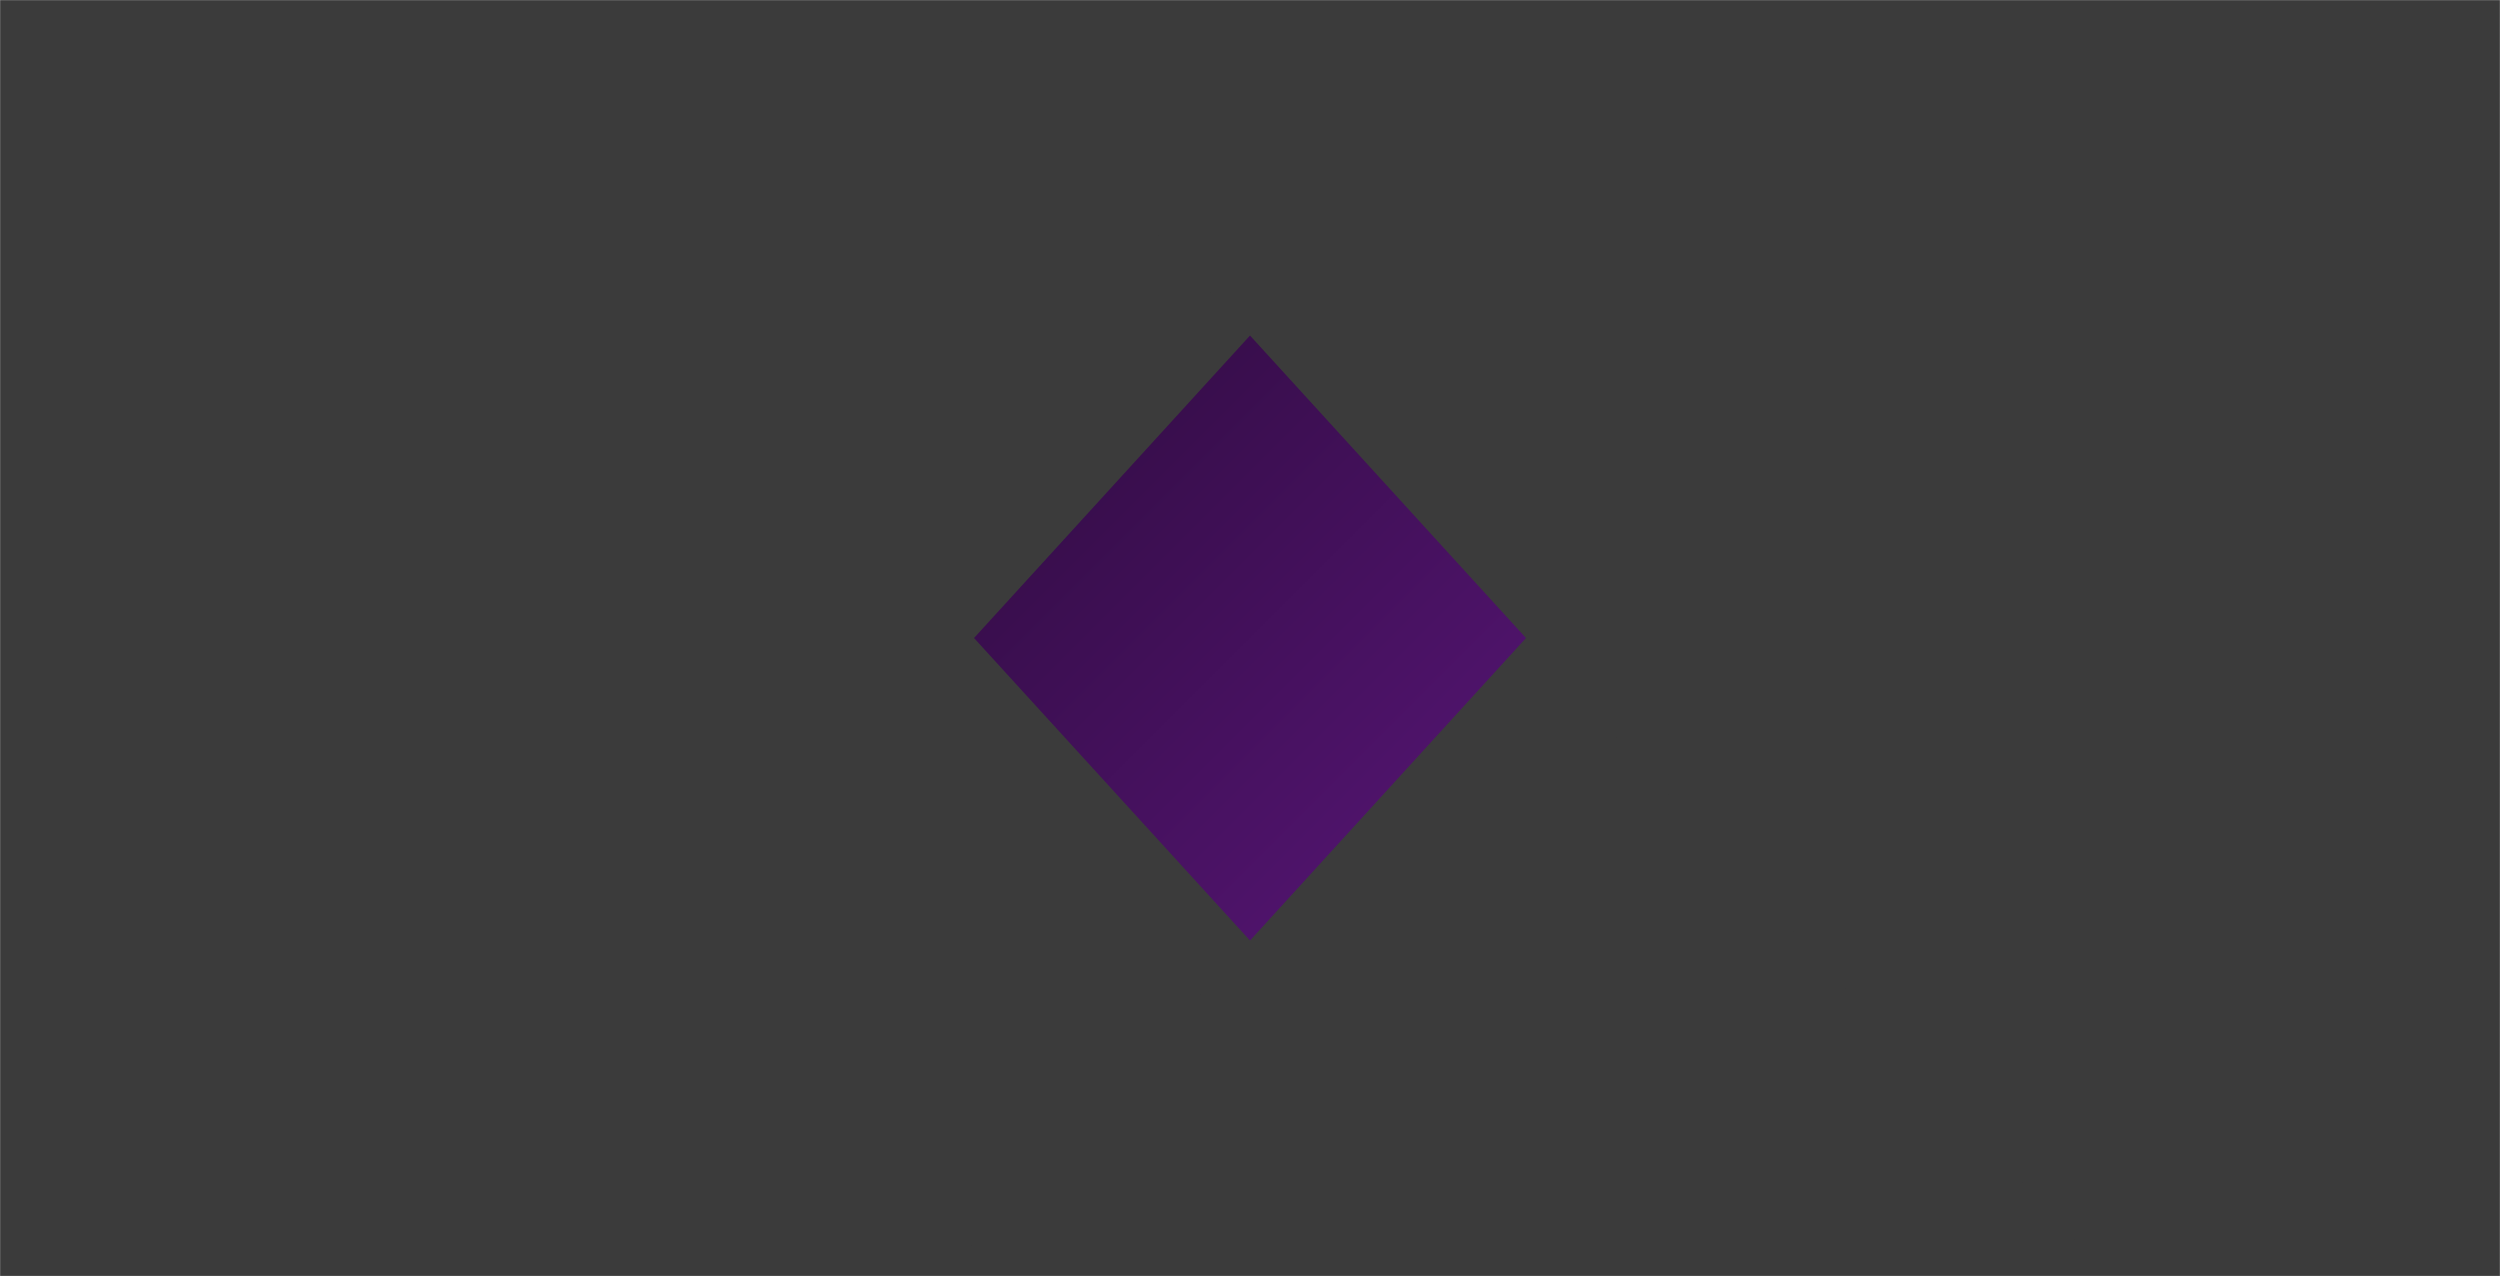 <svg xmlns="http://www.w3.org/2000/svg" version="1.1" xmlns:xlink="http://www.w3.org/1999/xlink" xmlns:svgjs="http://svgjs.com/svgjs" width="1920" height="980" preserveAspectRatio="none" viewBox="0 0 1920 980"><g mask="url(&quot;#SvgjsMask2397&quot;)" fill="none"><rect width="1920" height="980" x="0" y="0" fill="url(#SvgjsLinearGradient2398)"></rect><path d="M0 0L1195.1 0L0 1309.91z" filter="url(#SvgjsFilter2399)" fill="rgba(59, 59, 59, 1)"></path><path d="M0 980L1195.1 980L0 -329.91z" filter="url(#SvgjsFilter2399)" fill="rgba(59, 59, 59, 1)"></path><path d="M1920 980L724.9 980L1920 -329.91z" filter="url(#SvgjsFilter2399)" fill="rgba(59, 59, 59, 1)"></path><path d="M1920 0L724.9 0L1920 1309.91z" filter="url(#SvgjsFilter2399)" fill="rgba(59, 59, 59, 1)"></path></g><defs><mask id="SvgjsMask2397"><rect width="1920" height="980" fill="#ffffff"></rect></mask><linearGradient x1="87.76%" y1="123.98%" x2="12.24%" y2="-23.98%" gradientUnits="userSpaceOnUse" id="SvgjsLinearGradient2398"><stop stop-color="rgba(135, 33, 183, 1)" offset="0"></stop><stop stop-color="rgba(0, 0, 0, 1)" offset="1"></stop></linearGradient><filter height="130%" id="SvgjsFilter2399"><feGaussianBlur in="SourceAlpha" stdDeviation="5" result="TopLeftG"></feGaussianBlur><feOffset dx="-5" dy="-5" in="TopLeftG" result="TopLeftO"></feOffset><feComponentTransfer in="TopLeftO" result="TopLeftC"><feFuncA type="linear" slope="0.7"></feFuncA></feComponentTransfer><feGaussianBlur in="SourceAlpha" stdDeviation="5" result="TopRightG"></feGaussianBlur><feOffset dx="5" dy="-5" in="TopRightG" result="TopRightO"></feOffset><feComponentTransfer in="TopRightO" result="TopRightC"><feFuncA type="linear" slope="0.7"></feFuncA></feComponentTransfer><feGaussianBlur in="SourceAlpha" stdDeviation="5" result="BottomLeftG"></feGaussianBlur><feOffset dx="-5" dy="5" in="BottomLeftG" result="BottomLeftO"></feOffset><feComponentTransfer in="BottomLeftO" result="BottomLeftC"><feFuncA type="linear" slope="0.7"></feFuncA></feComponentTransfer><feGaussianBlur in="SourceAlpha" stdDeviation="5" result="BottomRightG"></feGaussianBlur><feOffset dx="5" dy="5" in="BottomRightG" result="BottomRightO"></feOffset><feComponentTransfer in="BottomRightO" result="BottomRightC"><feFuncA type="linear" slope="0.7"></feFuncA></feComponentTransfer><feMerge><feMergeNode in="TopLeftC"></feMergeNode><feMergeNode in="TopRightC"></feMergeNode><feMergeNode in="BottomLeftC"></feMergeNode><feMergeNode in="BottomRightC"></feMergeNode><feMergeNode in="SourceGraphic"></feMergeNode></feMerge></filter></defs></svg>